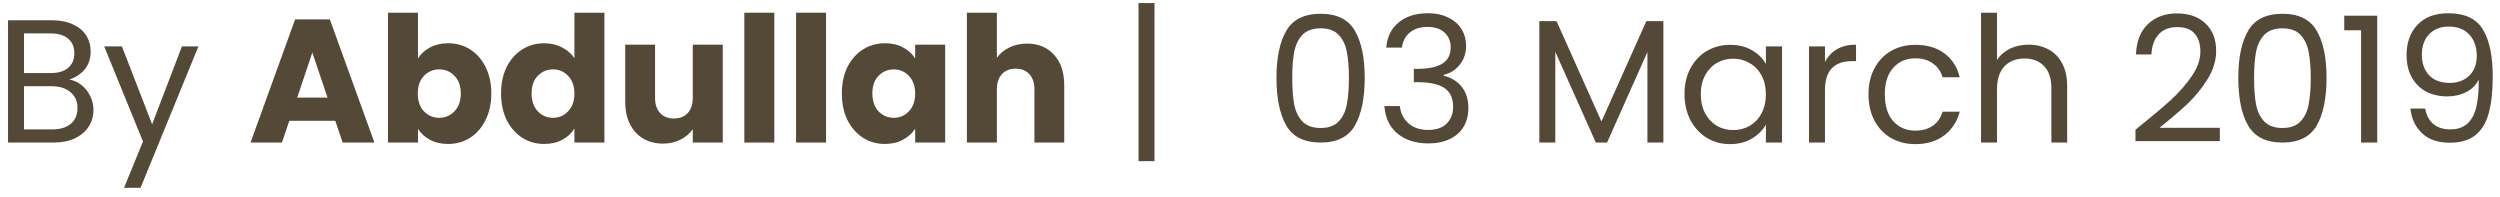 <svg width="228" height="18" viewBox="0 0 228 18" fill="none" xmlns="http://www.w3.org/2000/svg">
<path d="M6.316 7.256C6.721 7.32 7.089 7.485 7.42 7.752C7.761 8.019 8.028 8.349 8.22 8.744C8.423 9.139 8.524 9.56 8.524 10.008C8.524 10.573 8.38 11.085 8.092 11.544C7.804 11.992 7.383 12.349 6.828 12.616C6.284 12.872 5.639 13 4.892 13H0.732V1.848H4.732C5.489 1.848 6.135 1.976 6.668 2.232C7.201 2.477 7.601 2.813 7.868 3.24C8.135 3.667 8.268 4.147 8.268 4.68C8.268 5.341 8.087 5.891 7.724 6.328C7.372 6.755 6.903 7.064 6.316 7.256ZM2.188 6.664H4.636C5.319 6.664 5.847 6.504 6.22 6.184C6.593 5.864 6.78 5.421 6.78 4.856C6.78 4.291 6.593 3.848 6.22 3.528C5.847 3.208 5.308 3.048 4.604 3.048H2.188V6.664ZM4.764 11.8C5.489 11.8 6.055 11.629 6.46 11.288C6.865 10.947 7.068 10.472 7.068 9.864C7.068 9.245 6.855 8.76 6.428 8.408C6.001 8.045 5.431 7.864 4.716 7.864H2.188V11.8H4.764Z" fill="#544837"/>
<path d="M18.096 4.232L12.816 17.128H11.312L13.04 12.904L9.504 4.232H11.12L13.873 11.336L16.593 4.232H18.096Z" fill="#544837"/>
<path d="M30.578 11.016H26.386L25.714 13H22.85L26.914 1.768H30.082L34.146 13H31.25L30.578 11.016ZM29.874 8.904L28.482 4.792L27.106 8.904H29.874Z" fill="#544837"/>
<path d="M38.119 5.336C38.375 4.92 38.743 4.584 39.223 4.328C39.703 4.072 40.252 3.944 40.871 3.944C41.607 3.944 42.273 4.131 42.871 4.504C43.468 4.877 43.937 5.411 44.279 6.104C44.631 6.797 44.807 7.603 44.807 8.52C44.807 9.437 44.631 10.248 44.279 10.952C43.937 11.645 43.468 12.184 42.871 12.568C42.273 12.941 41.607 13.128 40.871 13.128C40.241 13.128 39.692 13.005 39.223 12.76C38.753 12.504 38.385 12.168 38.119 11.752V13H35.383V1.16H38.119V5.336ZM42.023 8.52C42.023 7.837 41.831 7.304 41.447 6.92C41.073 6.525 40.609 6.328 40.055 6.328C39.511 6.328 39.047 6.525 38.663 6.92C38.289 7.315 38.103 7.853 38.103 8.536C38.103 9.219 38.289 9.757 38.663 10.152C39.047 10.547 39.511 10.744 40.055 10.744C40.599 10.744 41.063 10.547 41.447 10.152C41.831 9.747 42.023 9.203 42.023 8.52Z" fill="#544837"/>
<path d="M45.698 8.52C45.698 7.603 45.869 6.797 46.21 6.104C46.562 5.411 47.037 4.877 47.634 4.504C48.231 4.131 48.898 3.944 49.634 3.944C50.221 3.944 50.754 4.067 51.234 4.312C51.725 4.557 52.109 4.888 52.386 5.304V1.16H55.122V13H52.386V11.72C52.13 12.147 51.762 12.488 51.282 12.744C50.813 13 50.263 13.128 49.634 13.128C48.898 13.128 48.231 12.941 47.634 12.568C47.037 12.184 46.562 11.645 46.21 10.952C45.869 10.248 45.698 9.437 45.698 8.52ZM52.386 8.536C52.386 7.853 52.194 7.315 51.81 6.92C51.437 6.525 50.978 6.328 50.434 6.328C49.89 6.328 49.426 6.525 49.042 6.92C48.669 7.304 48.482 7.837 48.482 8.52C48.482 9.203 48.669 9.747 49.042 10.152C49.426 10.547 49.89 10.744 50.434 10.744C50.978 10.744 51.437 10.547 51.81 10.152C52.194 9.757 52.386 9.219 52.386 8.536Z" fill="#544837"/>
<path d="M65.917 4.072V13H63.181V11.784C62.904 12.179 62.525 12.499 62.045 12.744C61.576 12.979 61.053 13.096 60.477 13.096C59.795 13.096 59.192 12.947 58.669 12.648C58.147 12.339 57.741 11.896 57.453 11.32C57.165 10.744 57.021 10.067 57.021 9.288V4.072H59.741V8.92C59.741 9.517 59.896 9.981 60.205 10.312C60.515 10.643 60.931 10.808 61.453 10.808C61.987 10.808 62.408 10.643 62.717 10.312C63.027 9.981 63.181 9.517 63.181 8.92V4.072H65.917Z" fill="#544837"/>
<path d="M70.619 1.16V13H67.883V1.16H70.619Z" fill="#544837"/>
<path d="M75.337 1.16V13H72.601V1.16H75.337Z" fill="#544837"/>
<path d="M76.776 8.52C76.776 7.603 76.947 6.797 77.288 6.104C77.64 5.411 78.115 4.877 78.712 4.504C79.309 4.131 79.976 3.944 80.712 3.944C81.341 3.944 81.891 4.072 82.36 4.328C82.84 4.584 83.208 4.92 83.464 5.336V4.072H86.2V13H83.464V11.736C83.197 12.152 82.824 12.488 82.344 12.744C81.875 13 81.325 13.128 80.696 13.128C79.971 13.128 79.309 12.941 78.712 12.568C78.115 12.184 77.64 11.645 77.288 10.952C76.947 10.248 76.776 9.437 76.776 8.52ZM83.464 8.536C83.464 7.853 83.272 7.315 82.888 6.92C82.515 6.525 82.056 6.328 81.512 6.328C80.968 6.328 80.504 6.525 80.12 6.92C79.747 7.304 79.56 7.837 79.56 8.52C79.56 9.203 79.747 9.747 80.12 10.152C80.504 10.547 80.968 10.744 81.512 10.744C82.056 10.744 82.515 10.547 82.888 10.152C83.272 9.757 83.464 9.219 83.464 8.536Z" fill="#544837"/>
<path d="M93.668 3.976C94.692 3.976 95.513 4.317 96.132 5C96.75 5.672 97.059 6.6 97.059 7.784V13H94.34V8.152C94.34 7.555 94.185 7.091 93.876 6.76C93.566 6.429 93.15 6.264 92.627 6.264C92.105 6.264 91.689 6.429 91.379 6.76C91.07 7.091 90.915 7.555 90.915 8.152V13H88.18V1.16H90.915V5.272C91.193 4.877 91.572 4.563 92.052 4.328C92.531 4.093 93.07 3.976 93.668 3.976Z" fill="#544837"/>
<path d="M105.29 14.696H103.834V0.28H105.29V14.696Z" fill="#544837"/>
<path d="M116.414 7.096C116.414 5.261 116.713 3.832 117.31 2.808C117.907 1.773 118.953 1.256 120.446 1.256C121.929 1.256 122.969 1.773 123.566 2.808C124.163 3.832 124.462 5.261 124.462 7.096C124.462 8.963 124.163 10.413 123.566 11.448C122.969 12.483 121.929 13 120.446 13C118.953 13 117.907 12.483 117.31 11.448C116.713 10.413 116.414 8.963 116.414 7.096ZM123.022 7.096C123.022 6.168 122.958 5.384 122.83 4.744C122.713 4.093 122.462 3.571 122.078 3.176C121.705 2.781 121.161 2.584 120.446 2.584C119.721 2.584 119.166 2.781 118.782 3.176C118.409 3.571 118.158 4.093 118.03 4.744C117.913 5.384 117.854 6.168 117.854 7.096C117.854 8.056 117.913 8.861 118.03 9.512C118.158 10.163 118.409 10.685 118.782 11.08C119.166 11.475 119.721 11.672 120.446 11.672C121.161 11.672 121.705 11.475 122.078 11.08C122.462 10.685 122.713 10.163 122.83 9.512C122.958 8.861 123.022 8.056 123.022 7.096Z" fill="#544837"/>
<path d="M126.429 4.344C126.503 3.363 126.882 2.595 127.565 2.04C128.247 1.485 129.133 1.208 130.221 1.208C130.946 1.208 131.57 1.341 132.093 1.608C132.626 1.864 133.026 2.216 133.293 2.664C133.57 3.112 133.709 3.619 133.709 4.184C133.709 4.845 133.517 5.416 133.133 5.896C132.759 6.376 132.269 6.685 131.661 6.824V6.904C132.354 7.075 132.903 7.411 133.309 7.912C133.714 8.413 133.917 9.069 133.917 9.88C133.917 10.488 133.778 11.037 133.501 11.528C133.223 12.008 132.807 12.387 132.253 12.664C131.698 12.941 131.031 13.08 130.253 13.08C129.122 13.08 128.194 12.787 127.469 12.2C126.743 11.603 126.338 10.76 126.253 9.672H127.661C127.735 10.312 127.997 10.835 128.445 11.24C128.893 11.645 129.49 11.848 130.237 11.848C130.983 11.848 131.549 11.656 131.933 11.272C132.327 10.877 132.525 10.371 132.525 9.752C132.525 8.952 132.258 8.376 131.725 8.024C131.191 7.672 130.386 7.496 129.309 7.496H128.941V6.28H129.325C130.306 6.269 131.047 6.109 131.549 5.8C132.05 5.48 132.301 4.989 132.301 4.328C132.301 3.763 132.114 3.309 131.741 2.968C131.378 2.627 130.855 2.456 130.173 2.456C129.511 2.456 128.978 2.627 128.573 2.968C128.167 3.309 127.927 3.768 127.853 4.344H126.429Z" fill="#544837"/>
<path d="M151.7 1.928V13H150.244V4.744L146.564 13H145.54L141.844 4.728V13H140.388V1.928H141.956L146.052 11.08L150.148 1.928H151.7Z" fill="#544837"/>
<path d="M153.626 8.584C153.626 7.688 153.807 6.904 154.169 6.232C154.532 5.549 155.028 5.021 155.658 4.648C156.298 4.275 157.007 4.088 157.786 4.088C158.554 4.088 159.22 4.253 159.786 4.584C160.351 4.915 160.772 5.331 161.049 5.832V4.232H162.521V13H161.049V11.368C160.762 11.88 160.329 12.307 159.753 12.648C159.188 12.979 158.527 13.144 157.77 13.144C156.991 13.144 156.287 12.952 155.658 12.568C155.028 12.184 154.532 11.645 154.169 10.952C153.807 10.259 153.626 9.469 153.626 8.584ZM161.049 8.6C161.049 7.939 160.916 7.363 160.65 6.872C160.383 6.381 160.02 6.008 159.561 5.752C159.113 5.485 158.618 5.352 158.074 5.352C157.529 5.352 157.033 5.48 156.585 5.736C156.137 5.992 155.78 6.365 155.514 6.856C155.247 7.347 155.113 7.923 155.113 8.584C155.113 9.256 155.247 9.843 155.514 10.344C155.78 10.835 156.137 11.213 156.585 11.48C157.033 11.736 157.529 11.864 158.074 11.864C158.618 11.864 159.113 11.736 159.561 11.48C160.02 11.213 160.383 10.835 160.65 10.344C160.916 9.843 161.049 9.261 161.049 8.6Z" fill="#544837"/>
<path d="M166.438 5.656C166.694 5.155 167.057 4.765 167.526 4.488C168.006 4.211 168.587 4.072 169.27 4.072V5.576H168.886C167.254 5.576 166.438 6.461 166.438 8.232V13H164.982V4.232H166.438V5.656Z" fill="#544837"/>
<path d="M170.407 8.6C170.407 7.693 170.588 6.904 170.951 6.232C171.313 5.549 171.815 5.021 172.455 4.648C173.105 4.275 173.847 4.088 174.679 4.088C175.756 4.088 176.641 4.349 177.335 4.872C178.039 5.395 178.503 6.12 178.727 7.048H177.159C177.009 6.515 176.716 6.093 176.279 5.784C175.852 5.475 175.319 5.32 174.679 5.32C173.847 5.32 173.175 5.608 172.663 6.184C172.151 6.749 171.895 7.555 171.895 8.6C171.895 9.656 172.151 10.472 172.663 11.048C173.175 11.624 173.847 11.912 174.679 11.912C175.319 11.912 175.852 11.763 176.279 11.464C176.705 11.165 176.999 10.739 177.159 10.184H178.727C178.492 11.08 178.023 11.8 177.319 12.344C176.615 12.877 175.735 13.144 174.679 13.144C173.847 13.144 173.105 12.957 172.455 12.584C171.815 12.211 171.313 11.683 170.951 11C170.588 10.317 170.407 9.517 170.407 8.6Z" fill="#544837"/>
<path d="M185.021 4.072C185.683 4.072 186.28 4.216 186.814 4.504C187.347 4.781 187.763 5.203 188.061 5.768C188.371 6.333 188.525 7.021 188.525 7.832V13H187.085V8.04C187.085 7.165 186.867 6.499 186.43 6.04C185.992 5.571 185.395 5.336 184.637 5.336C183.869 5.336 183.256 5.576 182.798 6.056C182.35 6.536 182.126 7.235 182.126 8.152V13H180.669V1.16H182.126V5.48C182.413 5.032 182.808 4.685 183.309 4.44C183.821 4.195 184.392 4.072 185.021 4.072Z" fill="#544837"/>
<path d="M194.753 11.832C196.108 10.744 197.169 9.853 197.938 9.16C198.706 8.456 199.351 7.725 199.874 6.968C200.407 6.2 200.674 5.448 200.674 4.712C200.674 4.019 200.503 3.475 200.161 3.08C199.831 2.675 199.292 2.472 198.546 2.472C197.82 2.472 197.255 2.701 196.85 3.16C196.455 3.608 196.242 4.211 196.21 4.968H194.801C194.844 3.773 195.207 2.851 195.889 2.2C196.572 1.549 197.452 1.224 198.529 1.224C199.628 1.224 200.497 1.528 201.137 2.136C201.788 2.744 202.113 3.581 202.113 4.648C202.113 5.533 201.847 6.397 201.314 7.24C200.791 8.072 200.193 8.808 199.521 9.448C198.85 10.077 197.991 10.813 196.945 11.656H202.449V12.872H194.753V11.832Z" fill="#544837"/>
<path d="M204.133 7.096C204.133 5.261 204.431 3.832 205.029 2.808C205.626 1.773 206.671 1.256 208.165 1.256C209.647 1.256 210.687 1.773 211.285 2.808C211.882 3.832 212.181 5.261 212.181 7.096C212.181 8.963 211.882 10.413 211.285 11.448C210.687 12.483 209.647 13 208.165 13C206.671 13 205.626 12.483 205.029 11.448C204.431 10.413 204.133 8.963 204.133 7.096ZM210.741 7.096C210.741 6.168 210.677 5.384 210.549 4.744C210.431 4.093 210.181 3.571 209.797 3.176C209.423 2.781 208.879 2.584 208.165 2.584C207.439 2.584 206.885 2.781 206.501 3.176C206.127 3.571 205.877 4.093 205.749 4.744C205.631 5.384 205.573 6.168 205.573 7.096C205.573 8.056 205.631 8.861 205.749 9.512C205.877 10.163 206.127 10.685 206.501 11.08C206.885 11.475 207.439 11.672 208.165 11.672C208.879 11.672 209.423 11.475 209.797 11.08C210.181 10.685 210.431 10.163 210.549 9.512C210.677 8.861 210.741 8.056 210.741 7.096Z" fill="#544837"/>
<path d="M213.796 2.76V1.432H216.803V13H215.331V2.76H213.796Z" fill="#544837"/>
<path d="M221.176 9.896C221.283 10.504 221.529 10.973 221.913 11.304C222.307 11.635 222.835 11.8 223.497 11.8C224.382 11.8 225.033 11.453 225.449 10.76C225.875 10.067 226.078 8.899 226.057 7.256C225.833 7.736 225.459 8.115 224.936 8.392C224.414 8.659 223.833 8.792 223.193 8.792C222.478 8.792 221.838 8.648 221.273 8.36C220.718 8.061 220.281 7.629 219.96 7.064C219.64 6.499 219.48 5.816 219.48 5.016C219.48 3.875 219.811 2.957 220.473 2.264C221.134 1.56 222.072 1.208 223.288 1.208C224.782 1.208 225.827 1.693 226.424 2.664C227.033 3.635 227.337 5.08 227.337 7C227.337 8.344 227.214 9.453 226.969 10.328C226.734 11.203 226.329 11.869 225.753 12.328C225.187 12.787 224.409 13.016 223.417 13.016C222.329 13.016 221.48 12.723 220.872 12.136C220.264 11.549 219.918 10.803 219.833 9.896H221.176ZM223.432 7.56C224.147 7.56 224.734 7.341 225.193 6.904C225.651 6.456 225.88 5.853 225.88 5.096C225.88 4.296 225.656 3.651 225.208 3.16C224.76 2.669 224.131 2.424 223.32 2.424C222.574 2.424 221.977 2.659 221.529 3.128C221.091 3.597 220.872 4.216 220.872 4.984C220.872 5.763 221.091 6.387 221.529 6.856C221.966 7.325 222.6 7.56 223.432 7.56Z" fill="#544837"/>
</svg>
